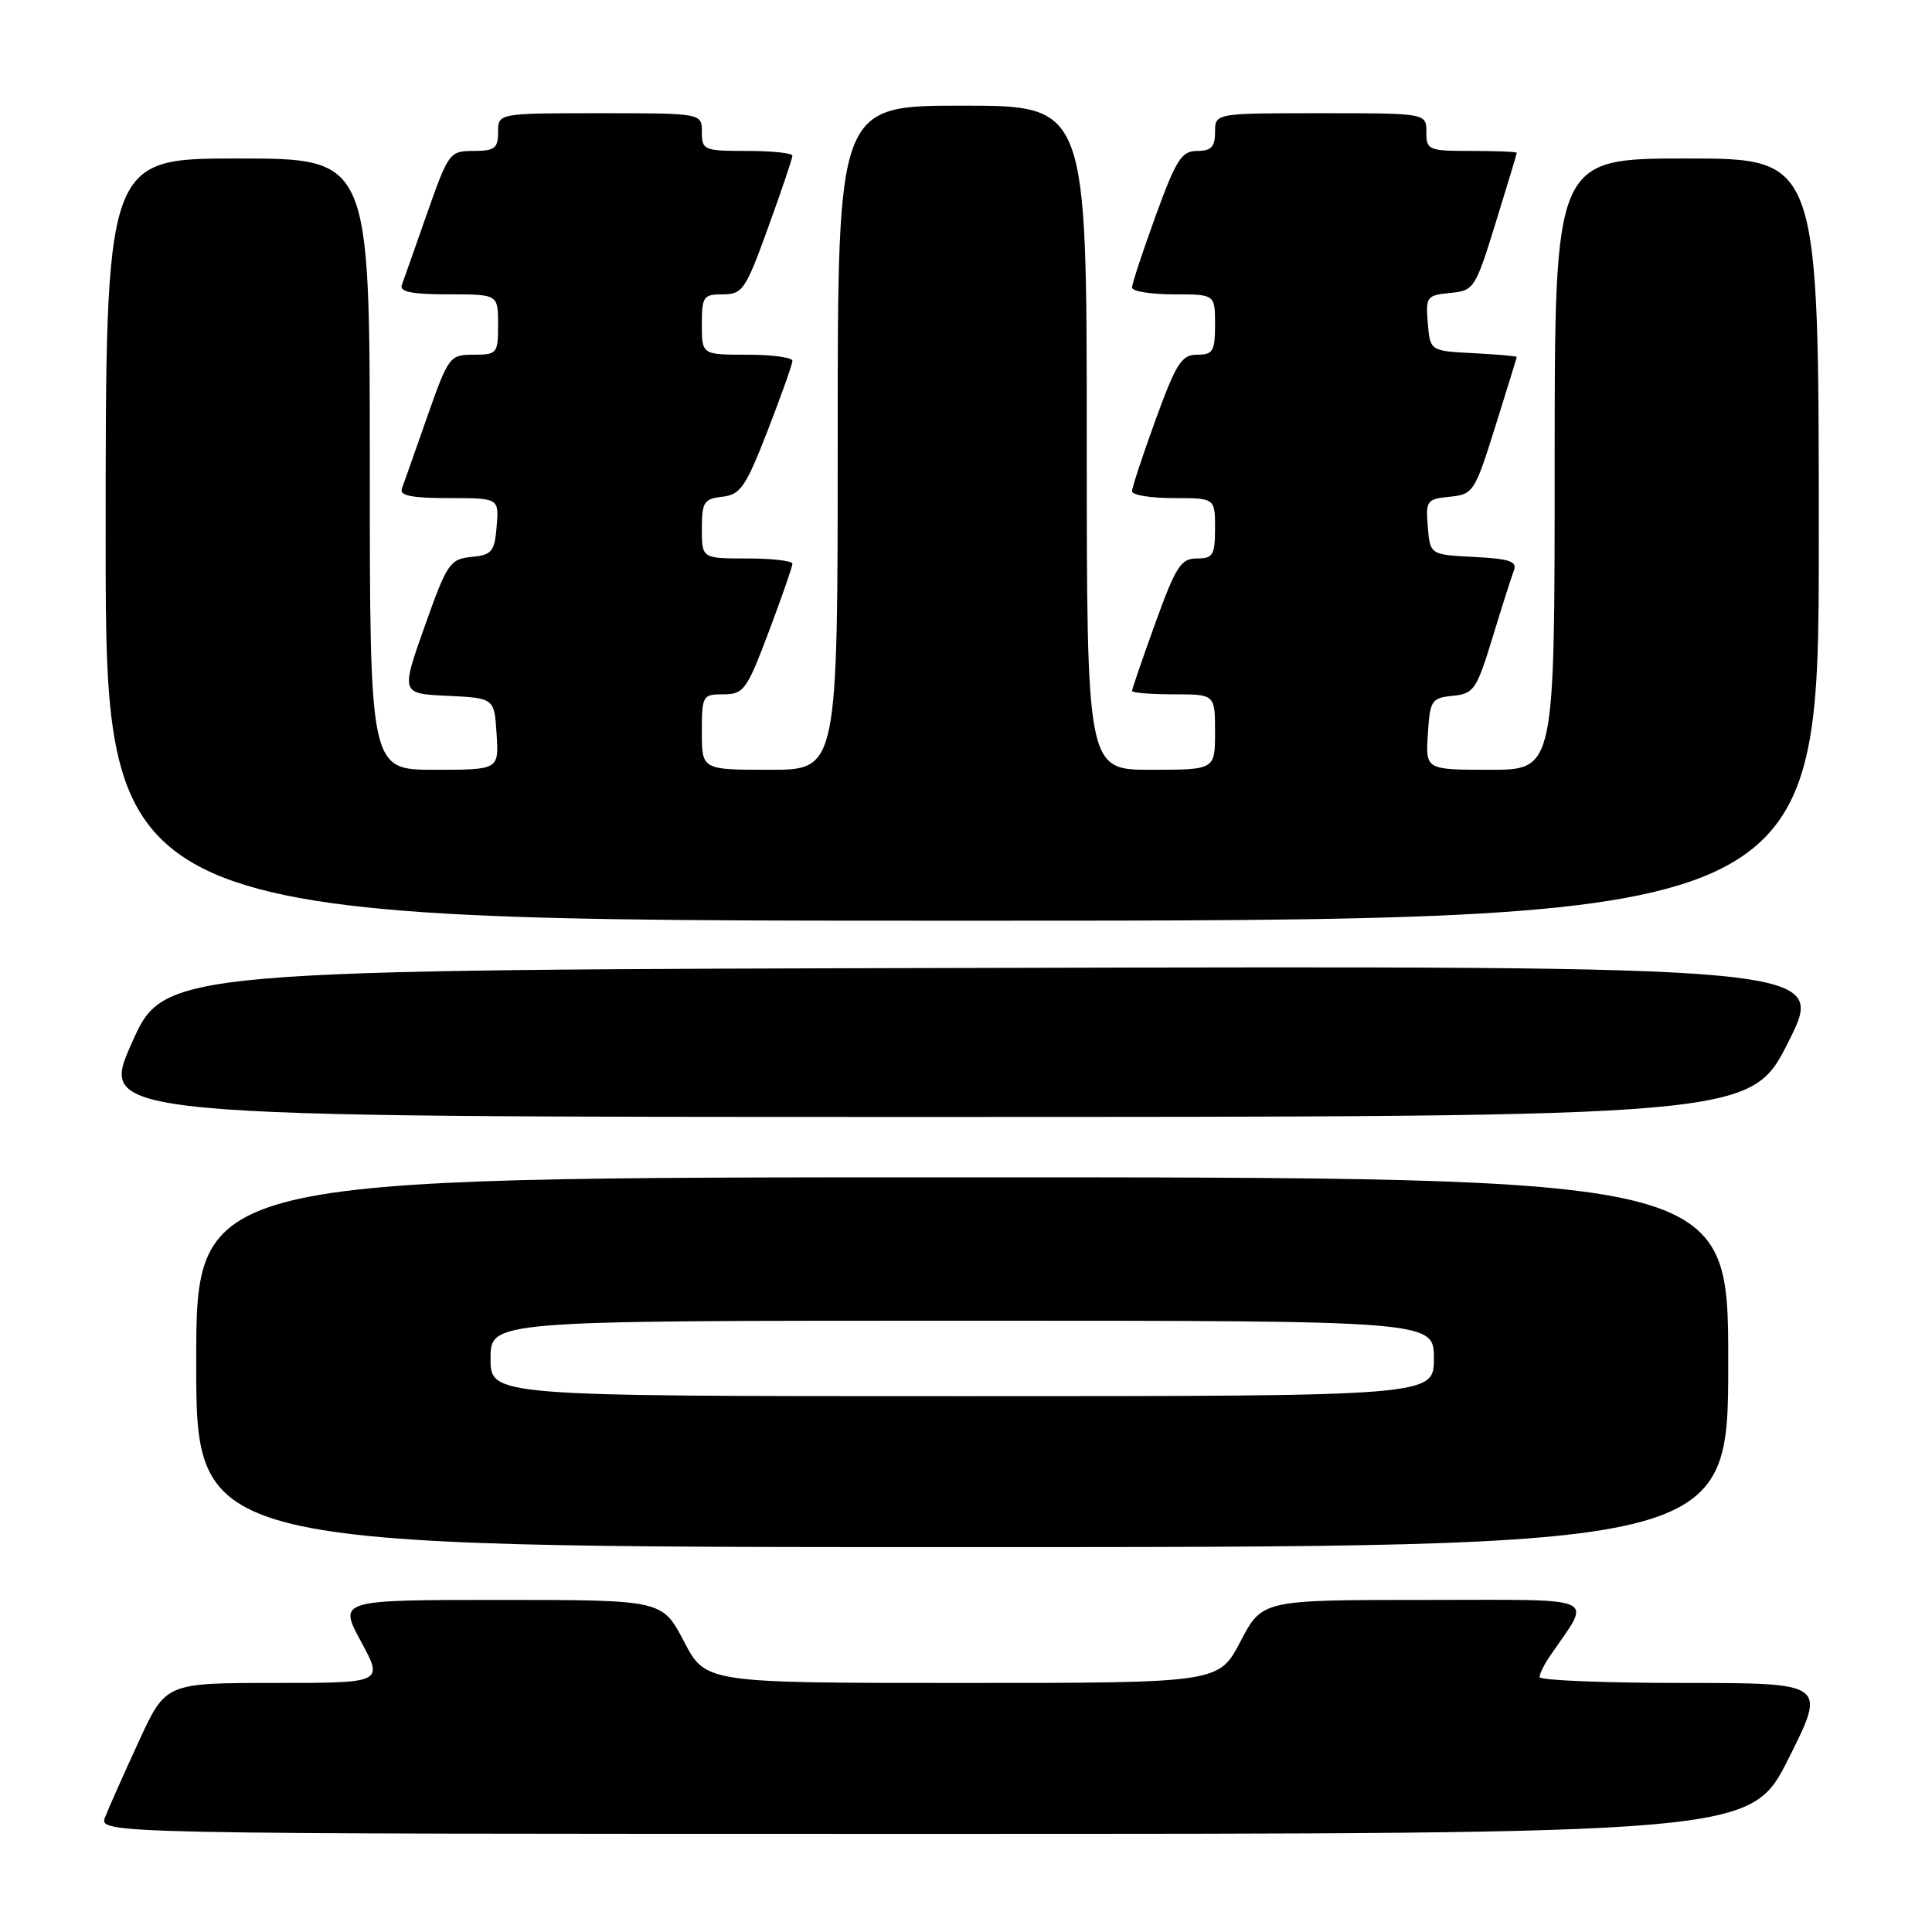 <?xml version="1.0" encoding="UTF-8" standalone="no"?>
<!DOCTYPE svg PUBLIC "-//W3C//DTD SVG 1.1//EN" "http://www.w3.org/Graphics/SVG/1.1/DTD/svg11.dtd" >
<svg xmlns="http://www.w3.org/2000/svg" xmlns:xlink="http://www.w3.org/1999/xlink" version="1.1" viewBox="0 0 256 256">
 <g >
 <path fill="currentColor"
d=" M 237.00 233.00 C 242.02 223.00 242.02 223.00 223.01 223.00 C 212.55 223.00 204.00 222.65 204.00 222.22 C 204.00 221.79 204.61 220.56 205.35 219.47 C 210.95 211.27 212.56 212.00 188.74 212.00 C 167.25 212.00 167.25 212.00 164.37 217.50 C 161.50 223.00 161.50 223.00 127.50 223.00 C 93.50 223.00 93.50 223.00 90.63 217.50 C 87.75 212.00 87.75 212.00 66.30 212.00 C 44.85 212.00 44.85 212.00 47.83 217.50 C 50.81 223.00 50.81 223.00 36.38 223.00 C 21.95 223.00 21.95 223.00 18.39 230.75 C 16.43 235.01 14.42 239.51 13.94 240.75 C 13.05 243.00 13.05 243.00 122.52 243.00 C 231.98 243.00 231.98 243.00 237.00 233.00 Z  M 229.00 180.50 C 229.00 156.00 229.00 156.00 127.50 156.00 C 26.00 156.00 26.00 156.00 26.00 180.50 C 26.00 205.00 26.00 205.00 127.50 205.00 C 229.00 205.00 229.00 205.00 229.00 180.50 Z  M 237.00 138.00 C 242.02 127.99 242.02 127.99 131.89 128.25 C 21.76 128.50 21.76 128.50 17.44 138.25 C 13.12 148.00 13.12 148.00 122.55 148.00 C 231.98 148.00 231.98 148.00 237.00 138.00 Z  M 241.00 71.50 C 241.00 21.00 241.00 21.00 223.50 21.00 C 206.00 21.00 206.00 21.00 206.00 61.50 C 206.00 102.00 206.00 102.00 197.45 102.00 C 188.89 102.00 188.89 102.00 189.20 97.25 C 189.48 92.79 189.68 92.48 192.50 92.20 C 195.29 91.92 195.65 91.39 197.75 84.54 C 198.98 80.49 200.26 76.49 200.58 75.64 C 201.07 74.39 200.11 74.05 195.34 73.80 C 189.50 73.50 189.50 73.50 189.19 69.82 C 188.90 66.33 189.06 66.12 192.10 65.82 C 195.21 65.51 195.41 65.21 198.14 56.50 C 199.69 51.55 200.97 47.41 200.98 47.30 C 200.99 47.19 198.41 46.96 195.25 46.80 C 189.50 46.50 189.50 46.50 189.19 42.82 C 188.90 39.32 189.05 39.12 192.15 38.82 C 195.32 38.51 195.48 38.26 198.19 29.50 C 199.72 24.55 200.98 20.39 200.98 20.25 C 200.99 20.11 198.30 20.00 195.00 20.00 C 189.27 20.00 189.00 19.89 189.00 17.50 C 189.00 15.00 189.00 15.00 175.00 15.00 C 161.00 15.00 161.00 15.00 161.00 17.50 C 161.00 19.46 160.49 20.00 158.63 20.00 C 156.57 20.00 155.86 21.11 153.13 28.60 C 151.41 33.33 150.00 37.61 150.00 38.10 C 150.00 38.60 152.47 39.00 155.50 39.00 C 161.00 39.00 161.00 39.00 161.00 43.00 C 161.00 46.54 160.73 47.00 158.63 47.00 C 156.57 47.00 155.86 48.11 153.13 55.60 C 151.41 60.33 150.00 64.61 150.00 65.10 C 150.00 65.60 152.47 66.00 155.50 66.00 C 161.00 66.00 161.00 66.00 161.00 70.00 C 161.00 73.56 160.73 74.00 158.59 74.00 C 156.48 74.00 155.81 75.04 153.09 82.55 C 151.39 87.26 150.00 91.31 150.00 91.55 C 150.00 91.80 152.47 92.00 155.50 92.00 C 161.00 92.00 161.00 92.00 161.00 97.00 C 161.00 102.00 161.00 102.00 152.50 102.00 C 144.00 102.00 144.00 102.00 144.00 58.00 C 144.00 14.00 144.00 14.00 127.50 14.00 C 111.00 14.00 111.00 14.00 111.00 58.00 C 111.00 102.00 111.00 102.00 102.00 102.00 C 93.00 102.00 93.00 102.00 93.00 97.00 C 93.00 92.16 93.09 92.00 95.87 92.00 C 98.54 92.00 98.95 91.44 101.87 83.70 C 103.59 79.13 105.00 75.08 105.00 74.70 C 105.00 74.31 102.30 74.00 99.00 74.00 C 93.00 74.00 93.00 74.00 93.00 70.07 C 93.00 66.53 93.28 66.10 95.72 65.82 C 98.12 65.54 98.81 64.52 101.72 57.06 C 103.52 52.41 105.00 48.25 105.00 47.81 C 105.00 47.36 102.30 47.00 99.00 47.00 C 93.00 47.00 93.00 47.00 93.00 43.00 C 93.00 39.29 93.20 39.00 95.79 39.00 C 98.39 39.00 98.80 38.40 101.79 30.13 C 103.56 25.25 105.00 20.98 105.00 20.63 C 105.00 20.28 102.30 20.00 99.00 20.00 C 93.27 20.00 93.00 19.89 93.00 17.50 C 93.00 15.00 93.00 15.00 79.50 15.00 C 66.00 15.00 66.00 15.00 66.00 17.50 C 66.00 19.65 65.55 20.00 62.75 20.00 C 59.58 20.01 59.43 20.21 56.60 28.25 C 55.01 32.79 53.50 37.06 53.25 37.75 C 52.91 38.67 54.53 39.00 59.39 39.00 C 66.00 39.00 66.00 39.00 66.00 43.00 C 66.00 46.85 65.87 47.00 62.75 47.00 C 59.58 47.01 59.43 47.21 56.60 55.25 C 55.01 59.79 53.50 64.06 53.25 64.75 C 52.91 65.67 54.54 66.00 59.45 66.00 C 66.12 66.00 66.12 66.00 65.81 69.75 C 65.53 73.11 65.19 73.53 62.47 73.80 C 59.61 74.08 59.24 74.63 56.27 83.00 C 53.11 91.91 53.11 91.91 59.31 92.20 C 65.50 92.50 65.50 92.50 65.80 97.25 C 66.11 102.00 66.11 102.00 57.55 102.00 C 49.00 102.00 49.00 102.00 49.00 61.50 C 49.00 21.00 49.00 21.00 31.50 21.00 C 14.00 21.00 14.00 21.00 14.00 71.50 C 14.00 122.00 14.00 122.00 127.50 122.00 C 241.00 122.00 241.00 122.00 241.00 71.50 Z  M 65.00 180.00 C 65.00 175.00 65.00 175.00 127.50 175.00 C 190.00 175.00 190.00 175.00 190.00 180.00 C 190.00 185.00 190.00 185.00 127.50 185.00 C 65.00 185.00 65.00 185.00 65.00 180.00 Z "/>
</g>
</svg>